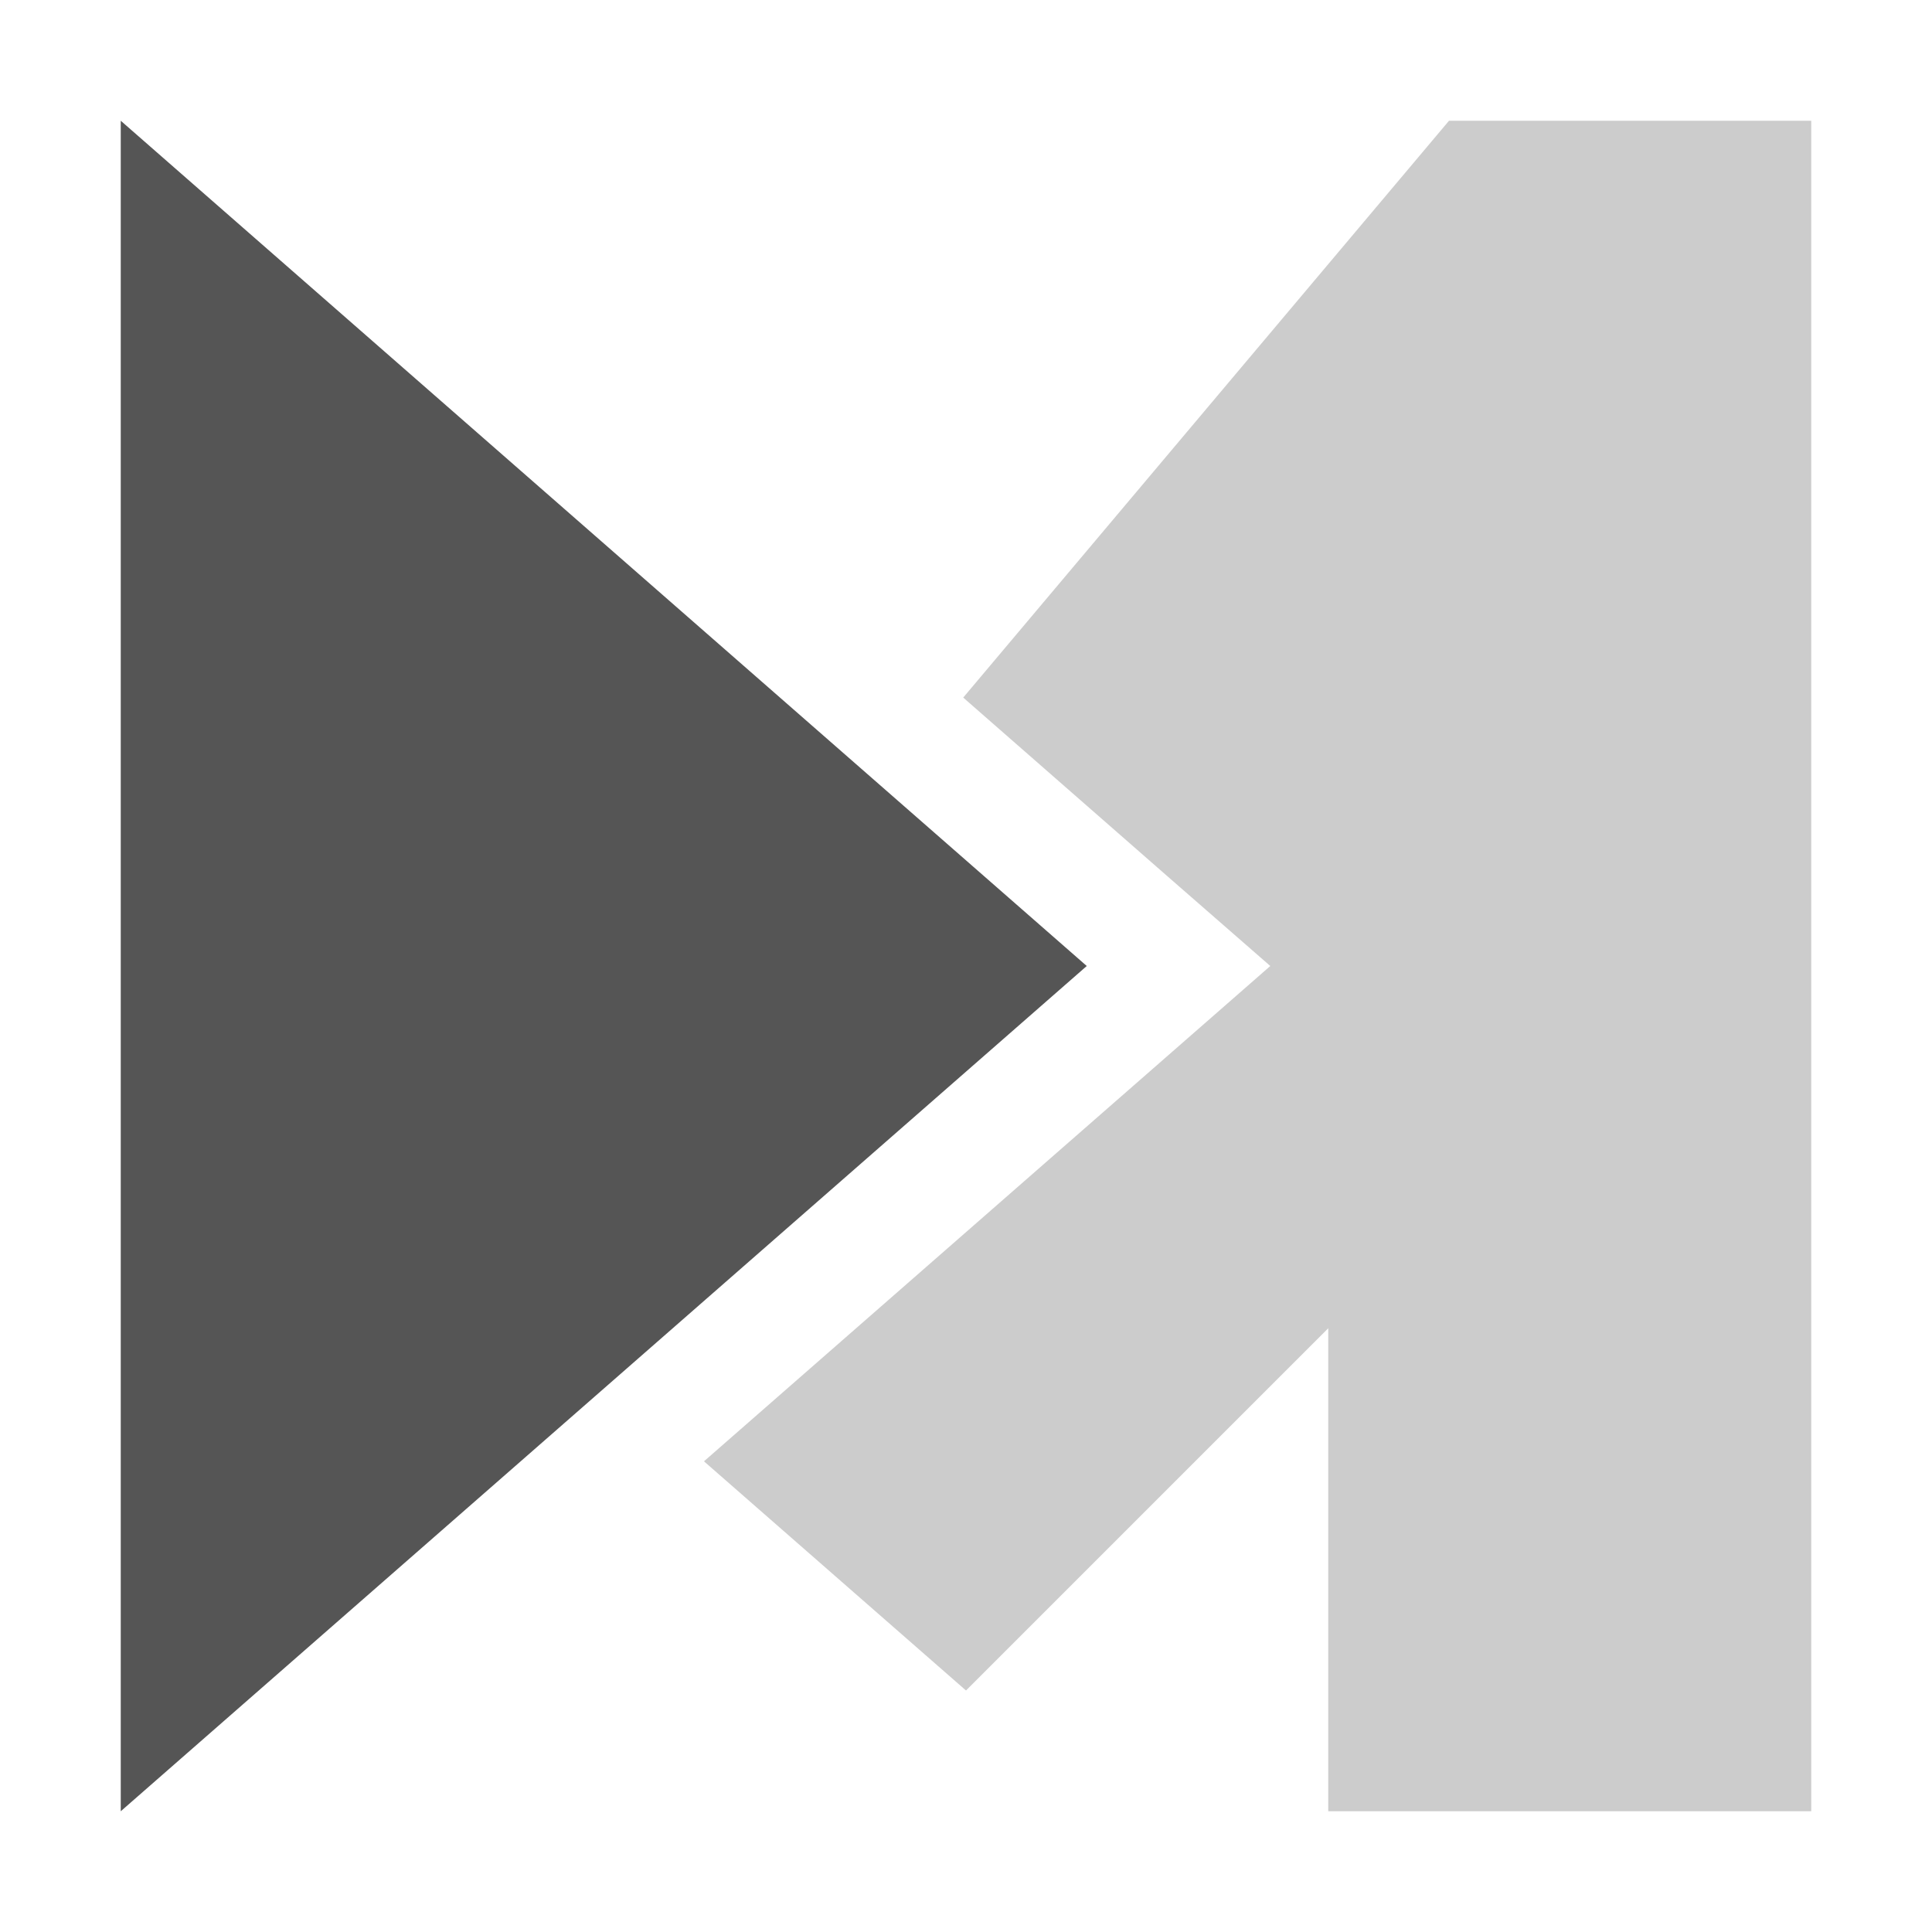 <svg xmlns="http://www.w3.org/2000/svg" width="16" height="16" version="1.1">
 <defs>
  <style id="current-color-scheme" type="text/css">
   .ColorScheme-Text { color:#555555; } .ColorScheme-Highlight { color:#4285f4; }
  </style>
 </defs>
 <path style="fill:currentColor;opacity:0.3" class="ColorScheme-Text" d="M 12,1 7.977,5.777 9.658,7.248 10.52,8 5.83,12.102 8,14 11,11 v 4 h 4 V 1 Z"/>
 <path d="M 9,8 5,11.5 1,15 V 1 l 4,3.5 z" style="fill:currentColor" class="ColorScheme-Text"/>
</svg>
